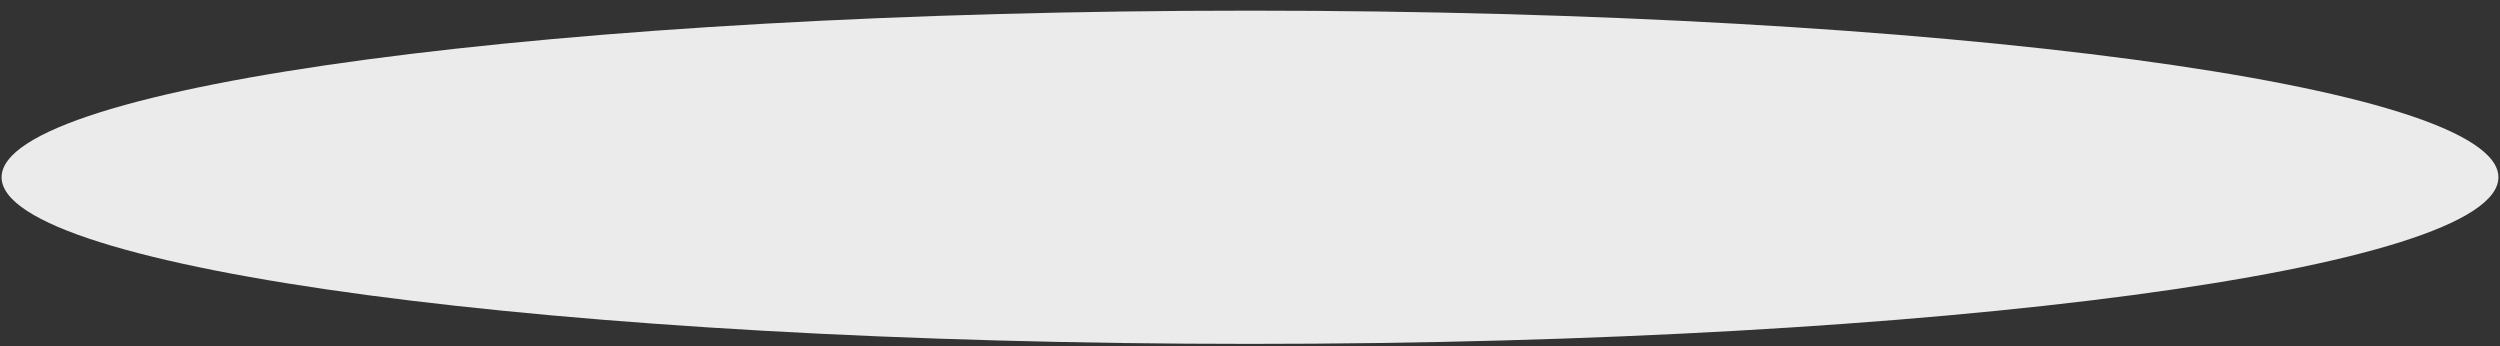 <svg width="224" height="31" viewBox="0 0 224 31" fill="none" xmlns="http://www.w3.org/2000/svg">
<rect x="0" y="0" width="224" height="31" fill="#333333" stroke="none"/>
<g id="freepik  Shadow  inject 171">
<path id="Vector" d="M112 30.812C173.777 30.812 223.858 24.128 223.858 15.883C223.858 7.638 173.777 0.954 112 0.954C50.222 0.954 0.142 7.638 0.142 15.883C0.142 24.128 50.222 30.812 112 30.812Z" fill="#EBEBEB"/>
</g>
</svg>
